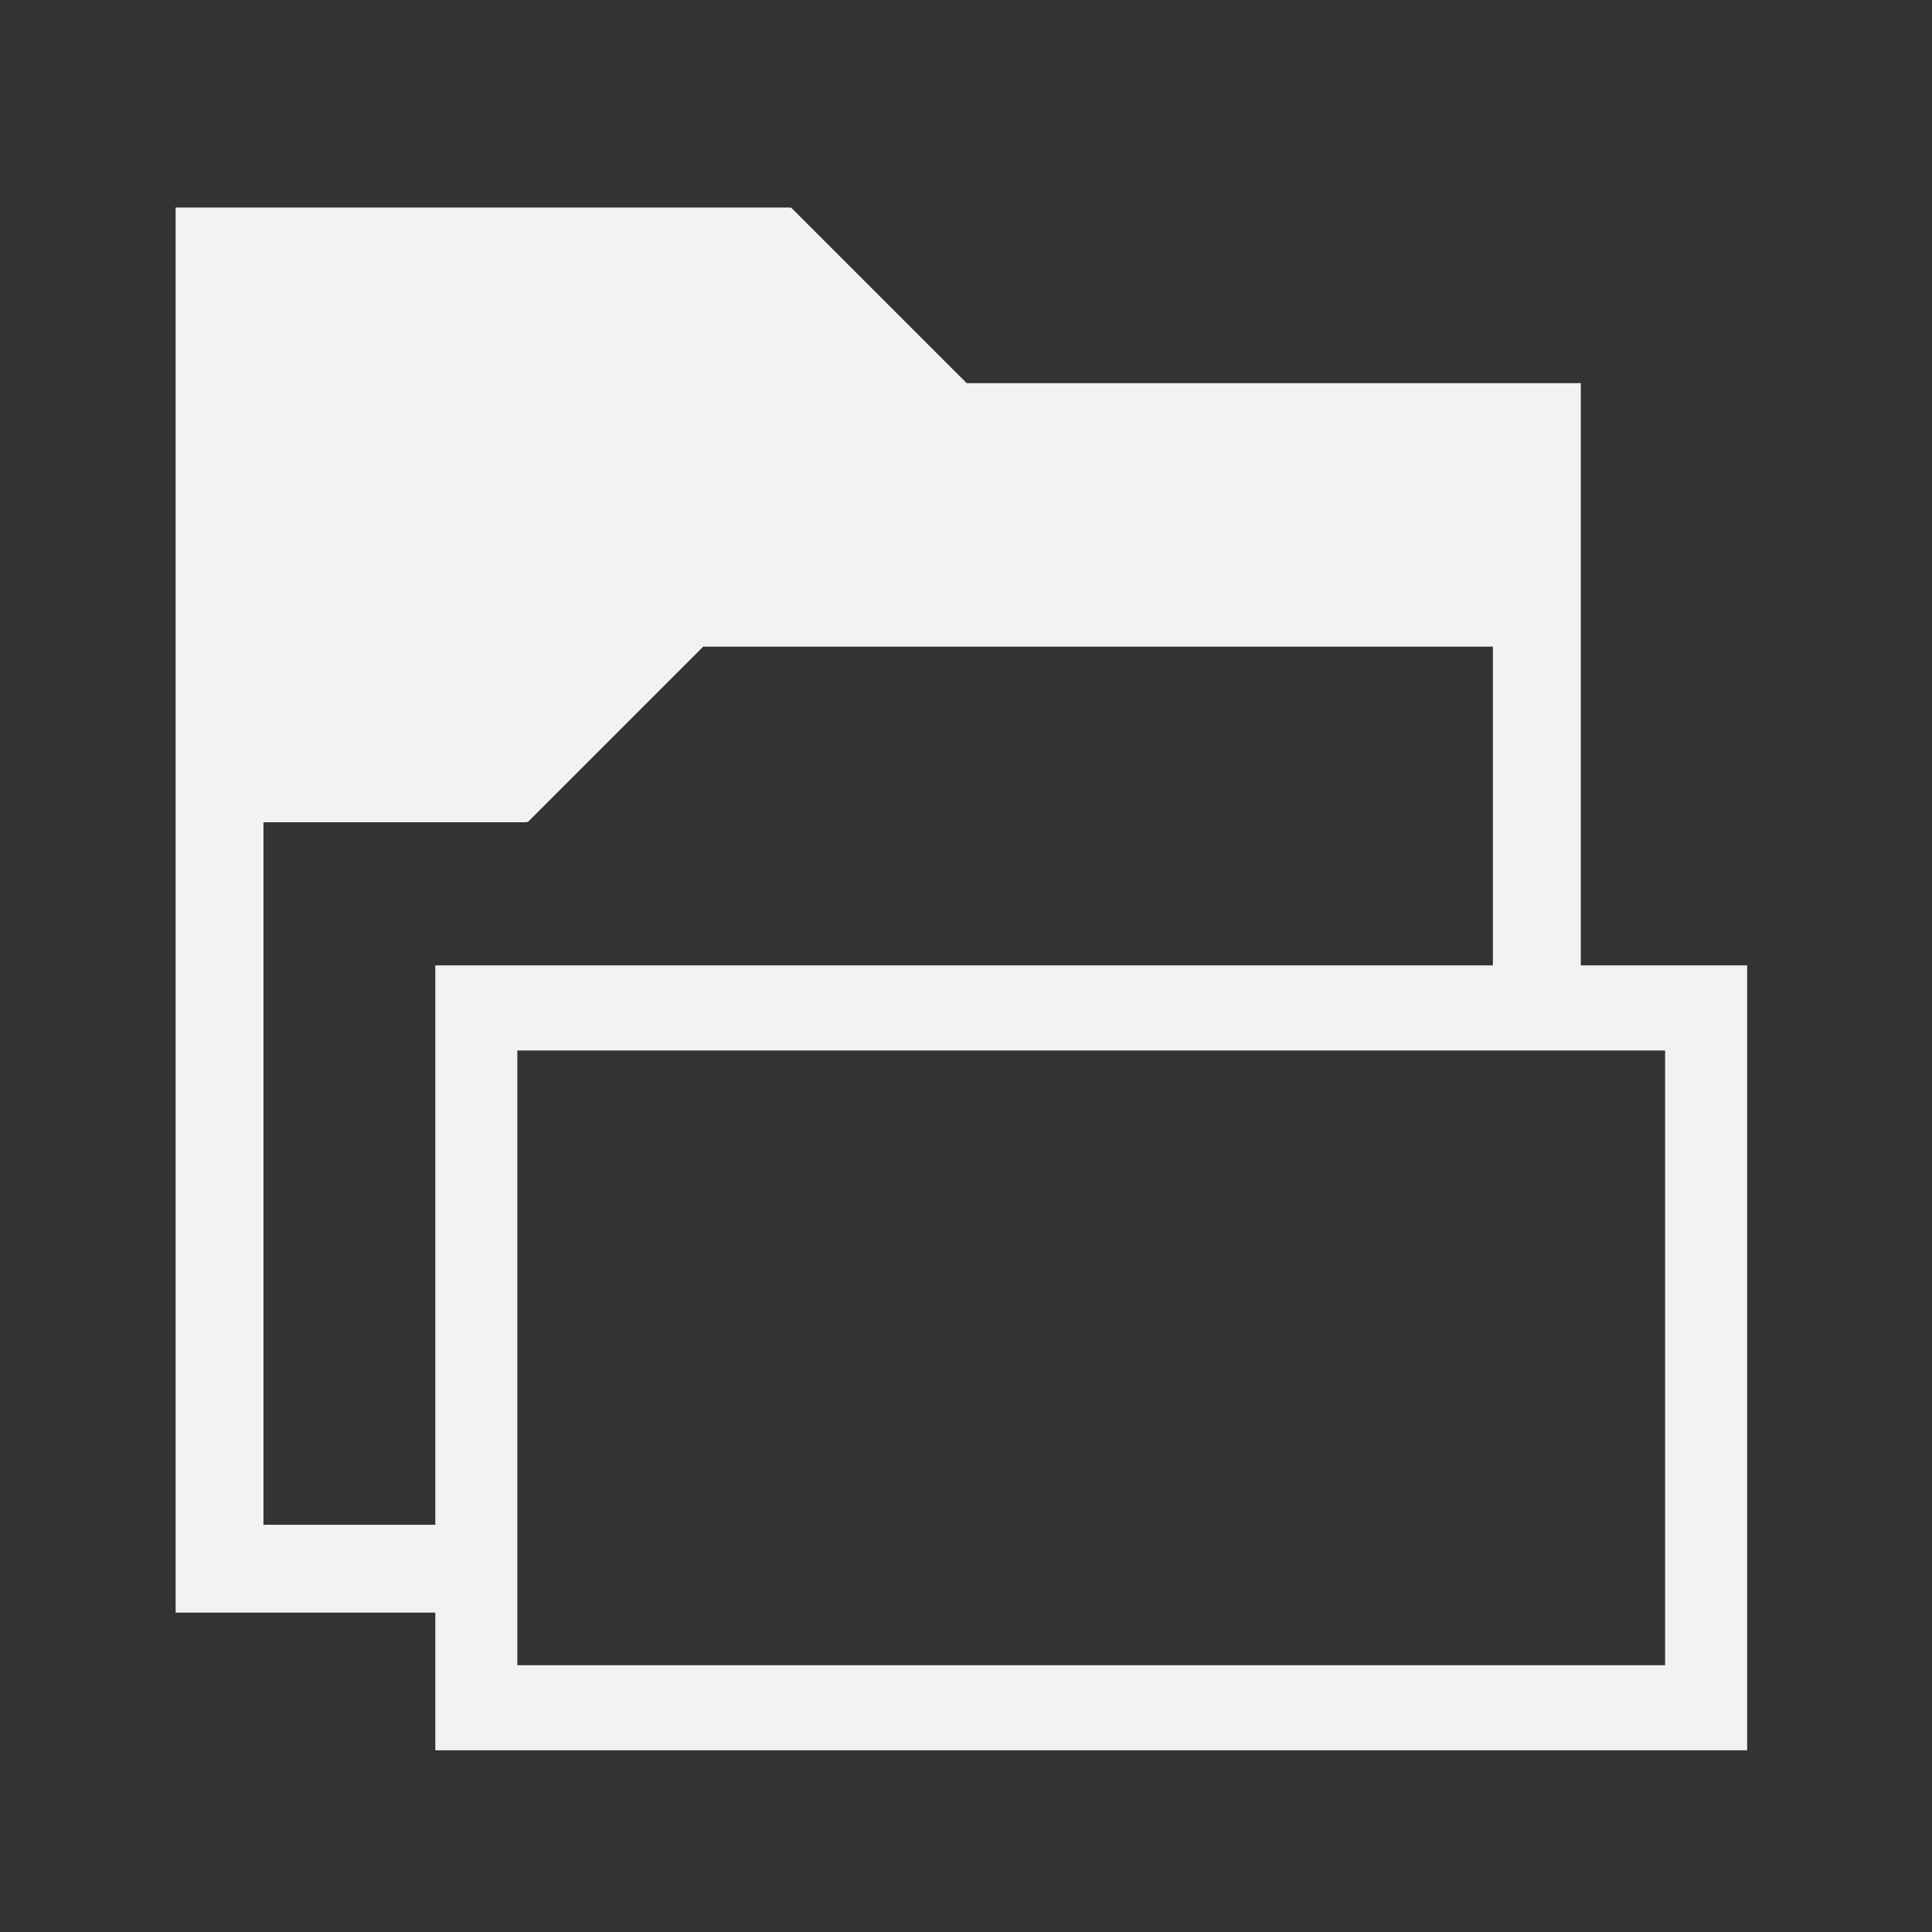 <?xml version="1.0" encoding="utf-8"?>
<!-- Generator: Adobe Illustrator 17.0.0, SVG Export Plug-In . SVG Version: 6.00 Build 0)  -->
<!DOCTYPE svg PUBLIC "-//W3C//DTD SVG 1.1//EN" "http://www.w3.org/Graphics/SVG/1.1/DTD/svg11.dtd">
<svg version="1.1"
	 id="svg2" xmlns:rdf="http://www.w3.org/1999/02/22-rdf-syntax-ns#" xmlns:dc="http://purl.org/dc/elements/1.1/" xmlns:cc="http://creativecommons.org/ns#" xmlns:svg="http://www.w3.org/2000/svg" xmlns:sodipodi="http://sodipodi.sourceforge.net/DTD/sodipodi-0.dtd" xmlns:inkscape="http://www.inkscape.org/namespaces/inkscape" inkscape:version="0.91 r13725" sodipodi:docname="template-open.svg"
	 xmlns="http://www.w3.org/2000/svg" xmlns:xlink="http://www.w3.org/1999/xlink" x="0px" y="0px" width="22px" height="22px"
	 viewBox="0 0 22 22" enable-background="new 0 0 22 22" xml:space="preserve">
<rect x="0" y="0" width="22" height="22" fill="#333333" stroke="none"/>
<sodipodi:namedview  bordercolor="#666666" borderopacity="1.0" inkscape:zoom="21.991588" inkscape:cy="10.780389" inkscape:cx="5.1716575" units="px" pagecolor="#ffffff" borderlayer="true" showgrid="true" id="base" inkscape:window-y="0" inkscape:window-width="1280" inkscape:window-maximized="1" inkscape:current-layer="layer1" inkscape:showpageshadow="false" inkscape:pageshadow="2" inkscape:window-x="0" inkscape:document-units="px" inkscape:pageopacity="0.0" inkscape:window-height="773">
	<sodipodi:guide  orientation="18,0" position="2,20" id="guide4085"></sodipodi:guide>
	<sodipodi:guide  orientation="0,18" position="2,2" id="guide4087"></sodipodi:guide>
	<sodipodi:guide  orientation="-18,0" position="20,2" id="guide4089"></sodipodi:guide>
	<sodipodi:guide  orientation="0,-18" position="20,20" id="guide4091"></sodipodi:guide>
	<sodipodi:guide  orientation="16,0" position="3,19" id="guide4093"></sodipodi:guide>
	<sodipodi:guide  orientation="0,16" position="3,3" id="guide4095"></sodipodi:guide>
	<sodipodi:guide  orientation="-16,0" position="19,3" id="guide4097"></sodipodi:guide>
	<sodipodi:guide  orientation="0,-16" position="19,19" id="guide4099"></sodipodi:guide>
	<inkscape:grid  type="xygrid" id="grid4101"></inkscape:grid>
</sodipodi:namedview>
<g id="layer1" transform="translate(0,-1030.362)" inkscape:label="Capa 1" inkscape:groupmode="layer">
	<path id="path14" inkscape:connector-curvature="0" fill="#F2F2F2" d="M11.008,1034.725l-2-2L9,1032.735v-0.01H2v16h3.146
		c-0.02-0.333-0.01-0.668,0.028-1H3v-8h3v-0.01l0.008,0.01l2-2H17v3.828c0.104-0.01,0.205-0.015,0.313-0.015
		c0.239,0,0.466,0.018,0.688,0.044v-6.857L11.008,1034.725L11.008,1034.725L11.008,1034.725z"/>
</g>
<g id="layer1_1_" transform="translate(-551.286,-607.648)" inkscape:label="Capa 1" inkscape:groupmode="layer">
	<path id="rect4112" inkscape:connector-curvature="0" fill="#F2F2F2" d="M556.243,618.641v8.938h14.938v-8.938H556.243z
		 M557.177,619.61h13.07v7h-13.07V619.61z"/>
</g>
</svg>
